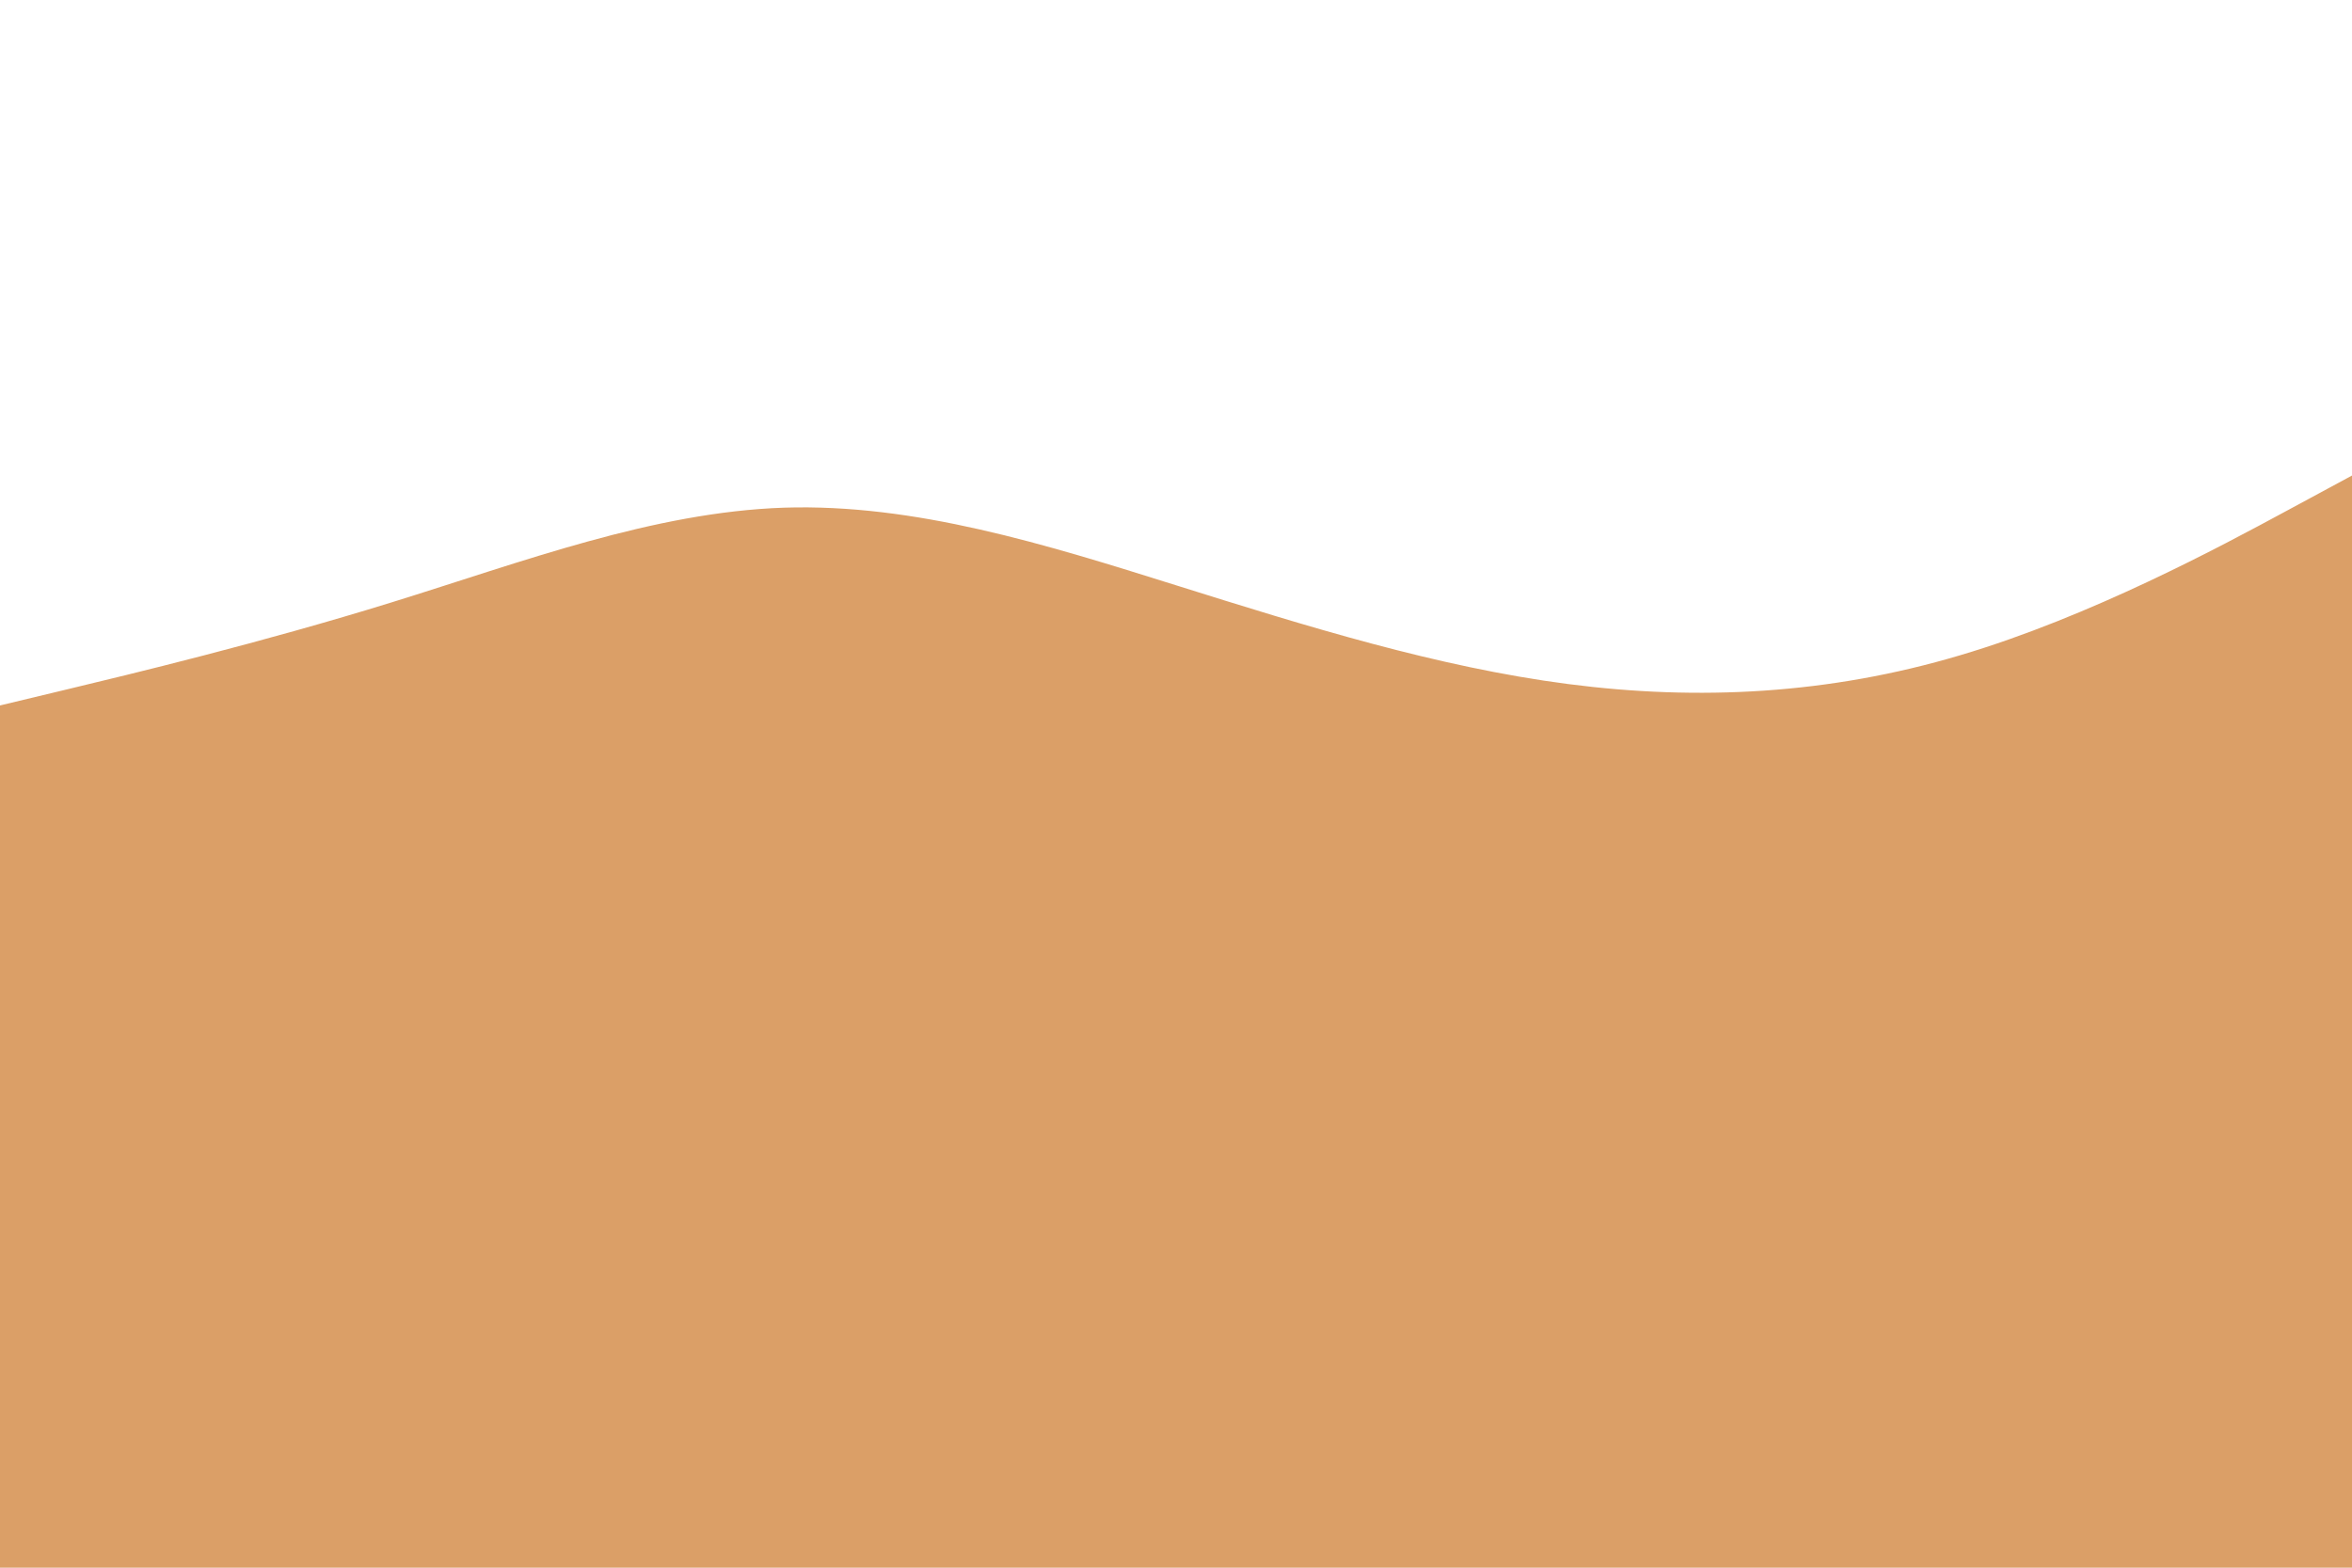 <svg id="visual" viewBox="0 0 900 600" width="900" height="600" xmlns="http://www.w3.org/2000/svg" xmlns:xlink="http://www.w3.org/1999/xlink" version="1.1"><rect x="0" y="0" width="900" height="600" fill="#db9f67"></rect><path d="M0 270L25 264C50 258 100 246 150 230.5C200 215 250 196 300 194.3C350 192.7 400 208.3 450 224C500 239.7 550 255.3 600 261.8C650 268.3 700 265.7 750 250.8C800 236 850 209 875 195.5L900 182L900 0L875 0C850 0 800 0 750 0C700 0 650 0 600 0C550 0 500 0 450 0C400 0 350 0 300 0C250 0 200 0 150 0C100 0 50 0 25 0L0 0Z" fill="#fff" stroke-linecap="round" stroke-linejoin="miter"></path></svg>